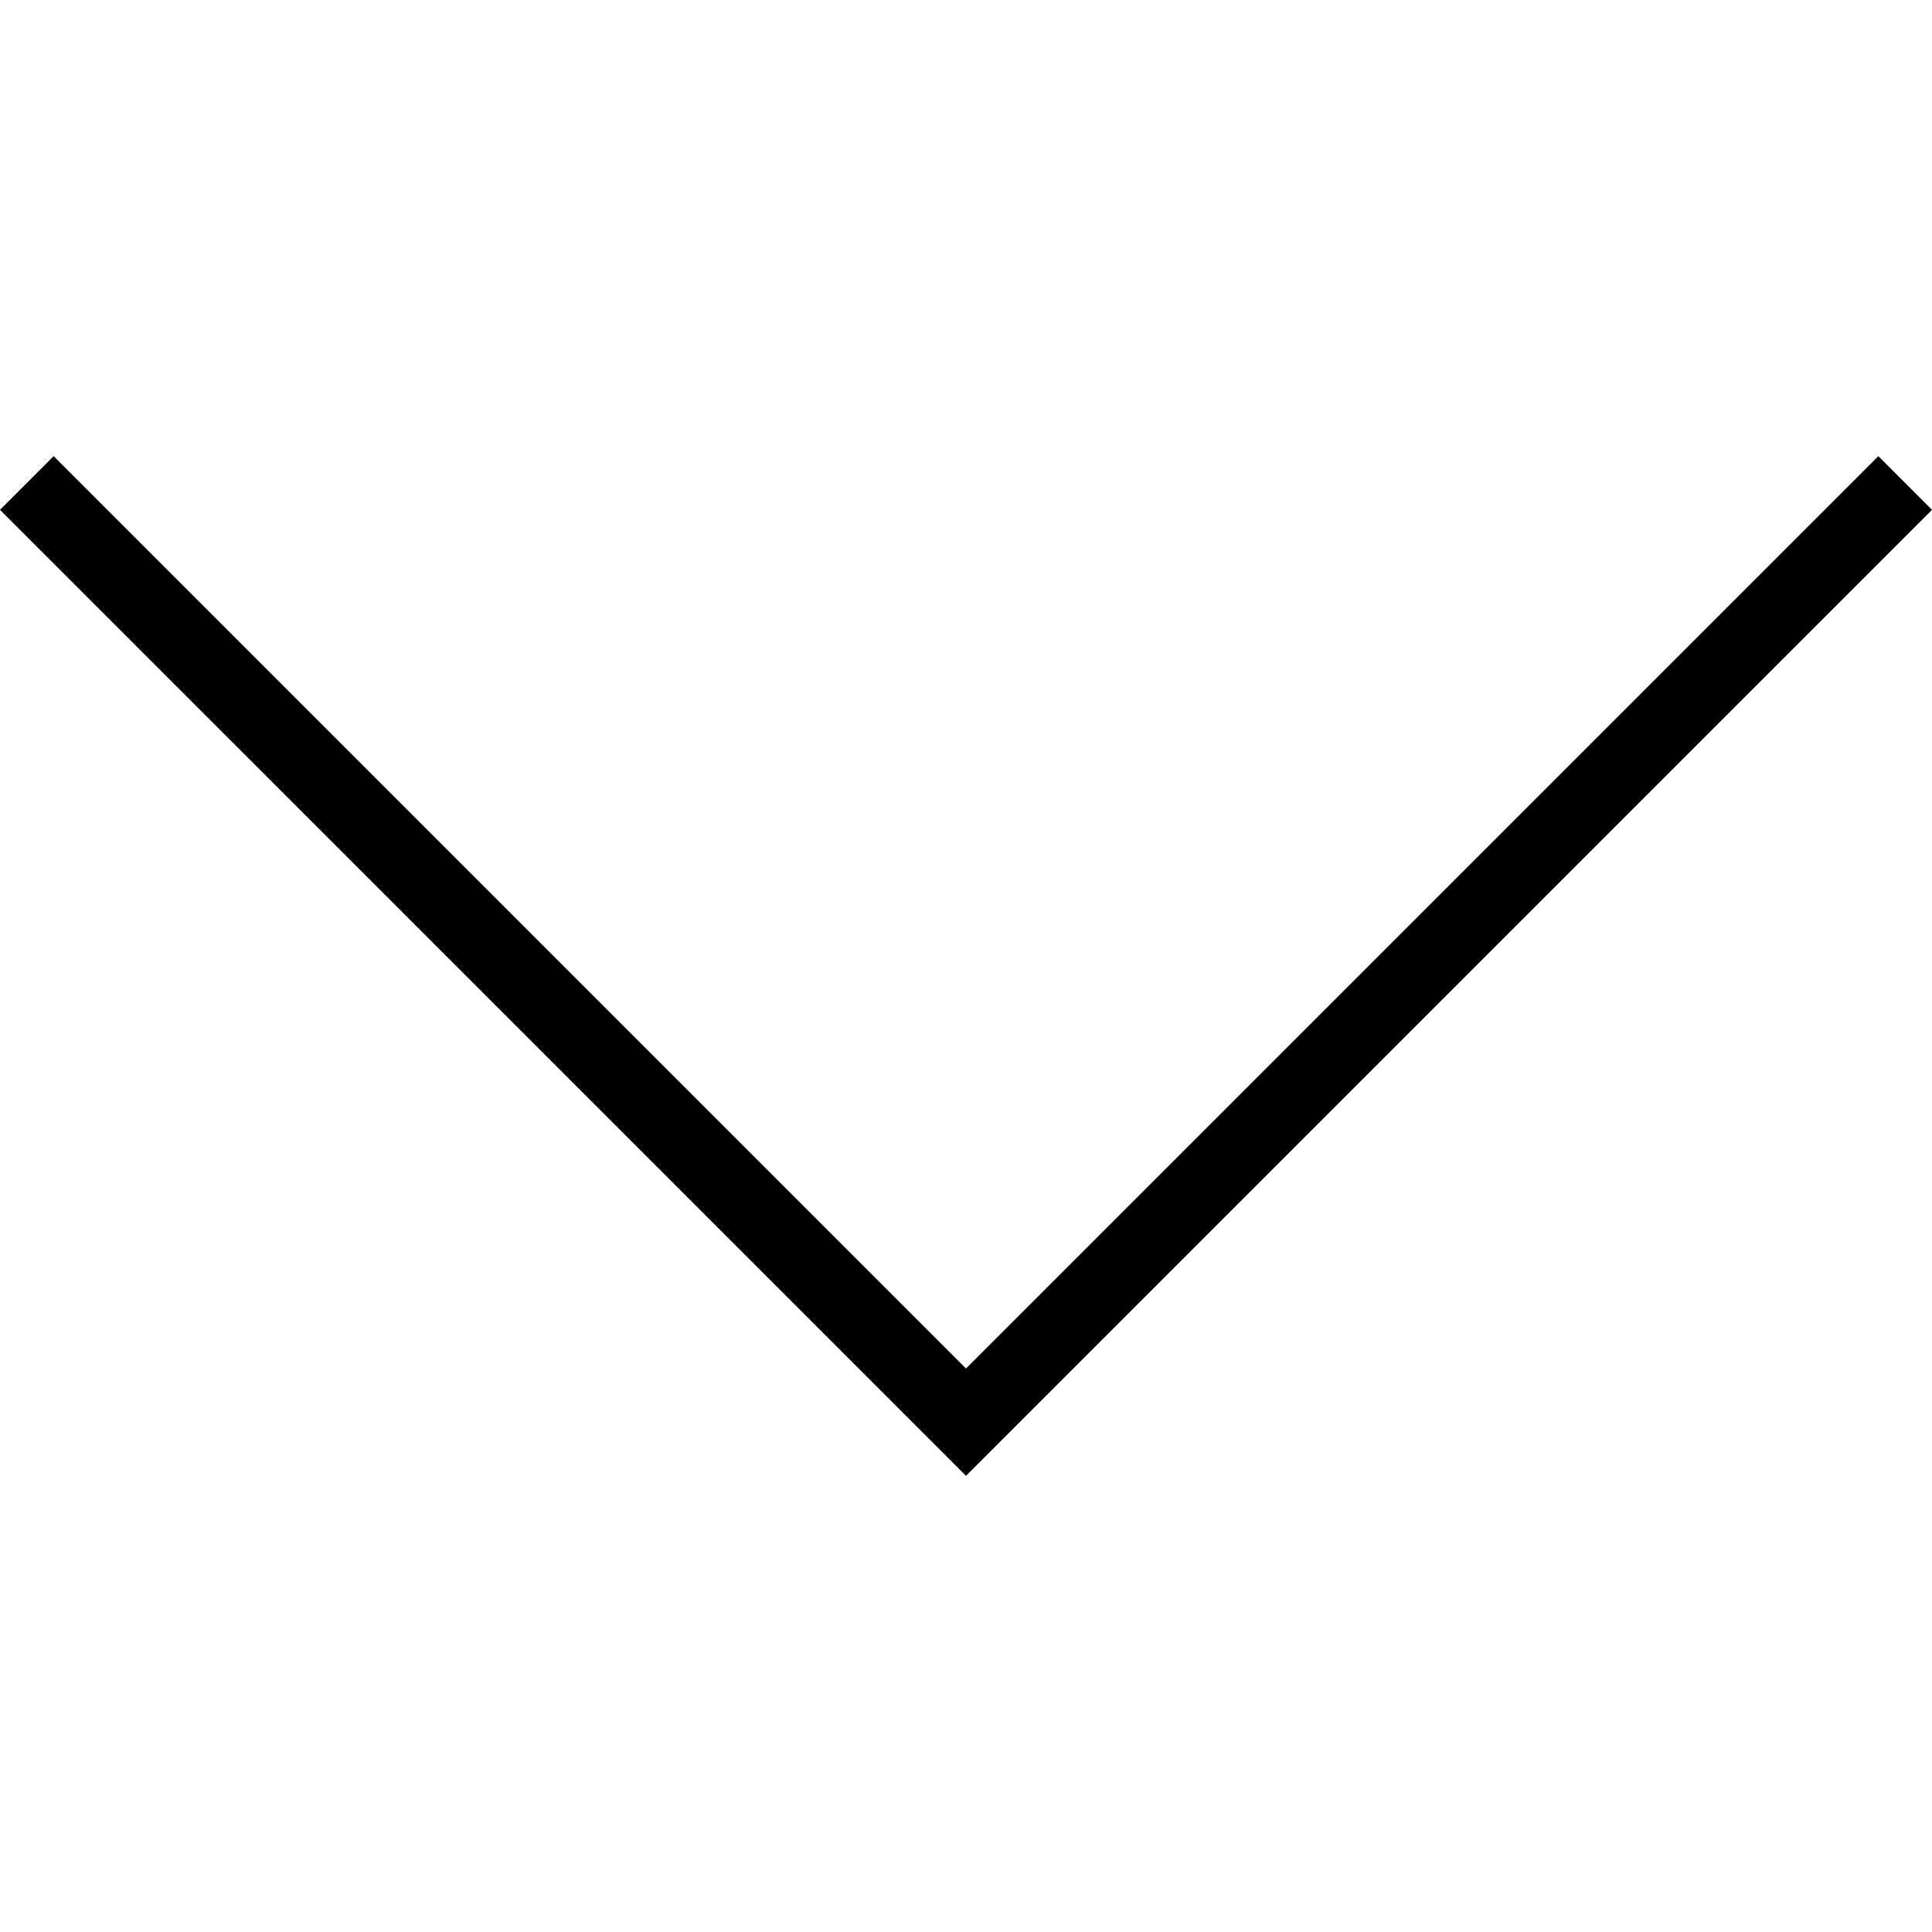 <?xml version="1.0" encoding="utf-8"?>
<!-- Generator: Adobe Illustrator 18.1.1, SVG Export Plug-In . SVG Version: 6.00 Build 0)  -->
<!DOCTYPE svg PUBLIC "-//W3C//DTD SVG 1.1//EN" "http://www.w3.org/Graphics/SVG/1.1/DTD/svg11.dtd">
<svg version="1.1" xmlns="http://www.w3.org/2000/svg" xmlns:xlink="http://www.w3.org/1999/xlink" x="0px" y="0px"
	 viewBox="0 0 512 512" style="enable-background:new 0 0 512 512;" xml:space="preserve">
<g id="month-toggle">
	<polygon points="512,135.112 497.776,120.89 255.999,362.667 14.222,120.89 0,135.112 241.778,376.888 241.777,376.889 
		255.999,391.109 270.221,376.889 270.22,376.889 	"/>
</g>
<g id="Layer_1">
</g>
</svg>
